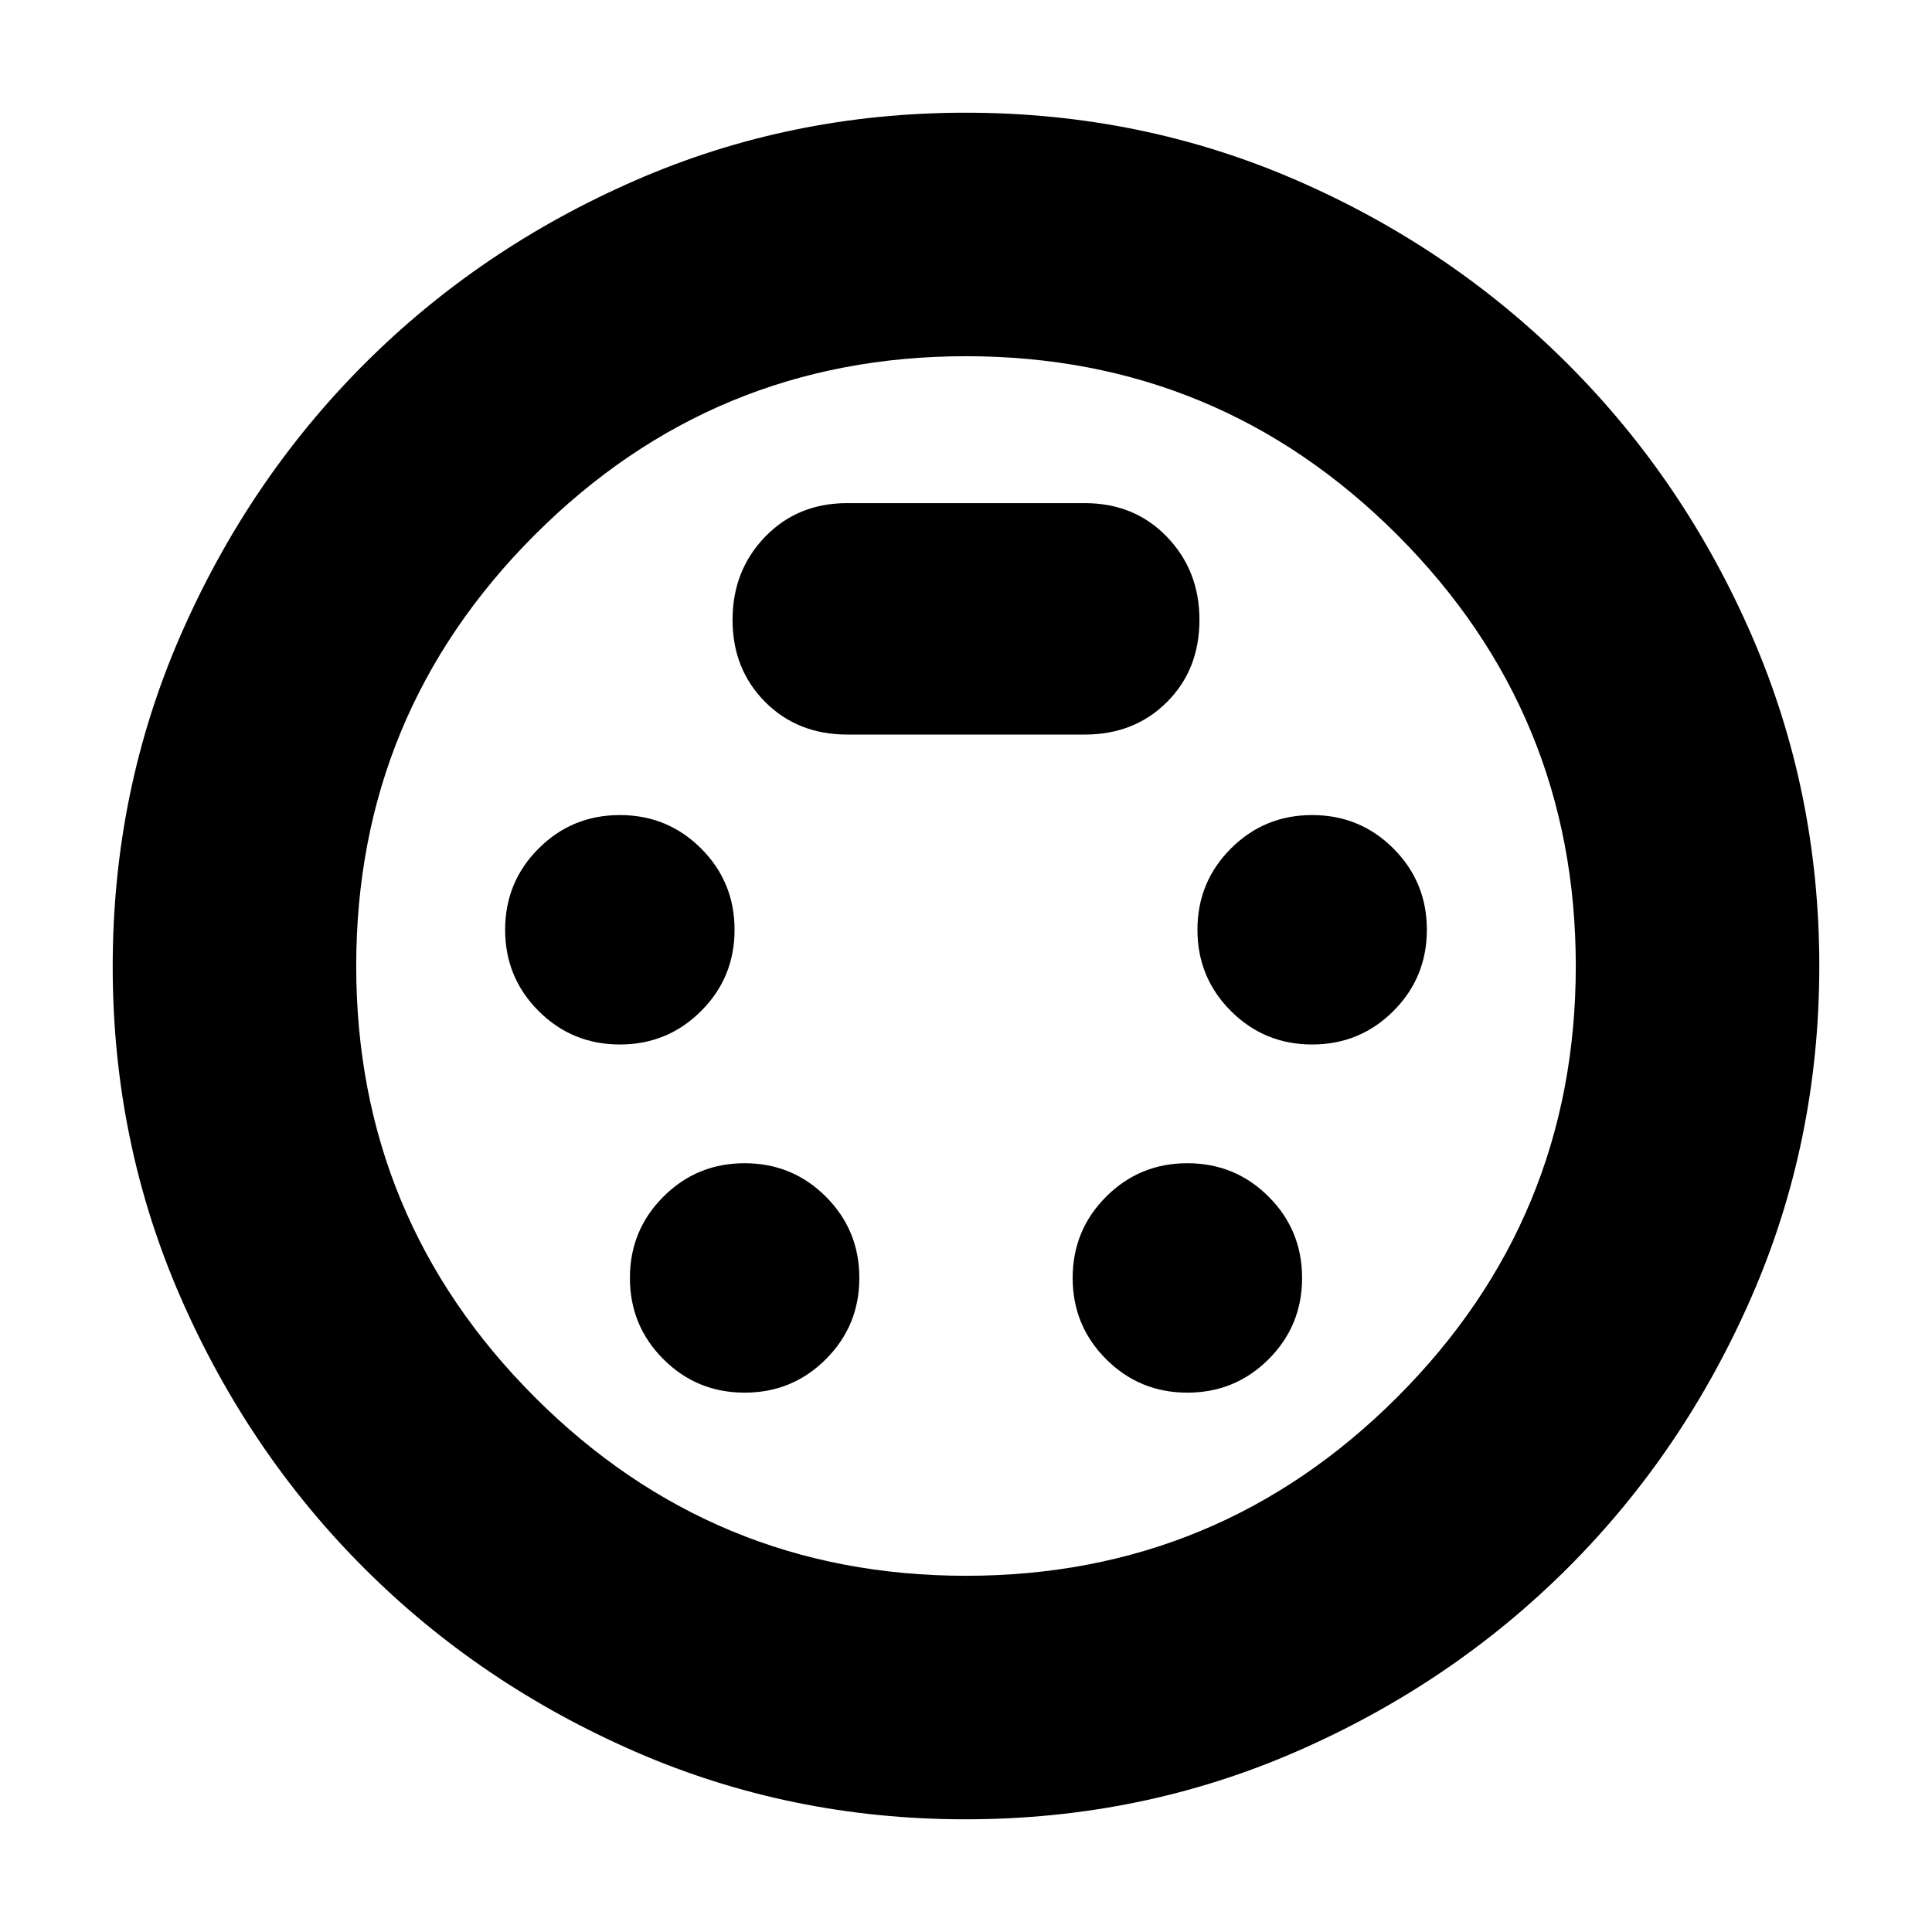 <svg xmlns="http://www.w3.org/2000/svg" height="24" viewBox="0 -960 960 960" width="24"><path d="M479.76-56q-87.09 0-164.23-33.66-77.13-33.66-134.67-91.2-57.54-57.54-91.2-134.67Q56-392.67 56-479.76 56-567 89.66-644.17t91.2-134.8q57.54-57.62 134.67-91.32Q392.67-904 479.76-904q87.24 0 164.31 33.49 77.08 33.5 135.02 91.45 57.94 57.95 91.42 135.04Q904-566.92 904-480q0 87.33-33.71 164.47-33.7 77.13-91.32 134.67-57.63 57.54-134.8 91.2Q567-56 479.76-56Zm.24-424Zm-172 39q23.75 0 40.38-16.63Q365-474.25 365-498q0-23.75-16.62-40.38Q331.75-555 308-555q-23.75 0-40.37 16.62Q251-521.75 251-498q0 23.75 16.63 40.37Q284.25-441 308-441Zm344 0q23.75 0 40.38-16.63Q709-474.25 709-498q0-23.75-16.62-40.38Q675.75-555 652-555q-23.75 0-40.37 16.62Q595-521.75 595-498q0 23.75 16.63 40.37Q628.25-441 652-441ZM370-268q23.75 0 40.38-16.63Q427-301.25 427-325q0-23.75-16.62-40.38Q393.75-382 370-382q-23.75 0-40.37 16.62Q313-348.75 313-325q0 23.75 16.63 40.37Q346.25-268 370-268Zm220 0q23.75 0 40.38-16.63Q647-301.25 647-325q0-23.75-16.62-40.38Q613.75-382 590-382q-23.75 0-40.37 16.62Q533-348.75 533-325q0 23.75 16.63 40.37Q566.25-268 590-268ZM421-595h118q24.7 0 40.85-16.15Q596-627.3 596-652q0-24.5-16.15-41.25T539-710H421q-24.7 0-40.85 16.75Q364-676.5 364-652t16.15 40.75Q396.3-595 421-595Zm58.99 418q125.51 0 214.26-88.74Q783-354.48 783-479.99t-88.74-214.26Q605.52-783 480.01-783t-214.26 88.74Q177-605.52 177-480.01t88.74 214.26Q354.48-177 479.99-177Z"/></svg>